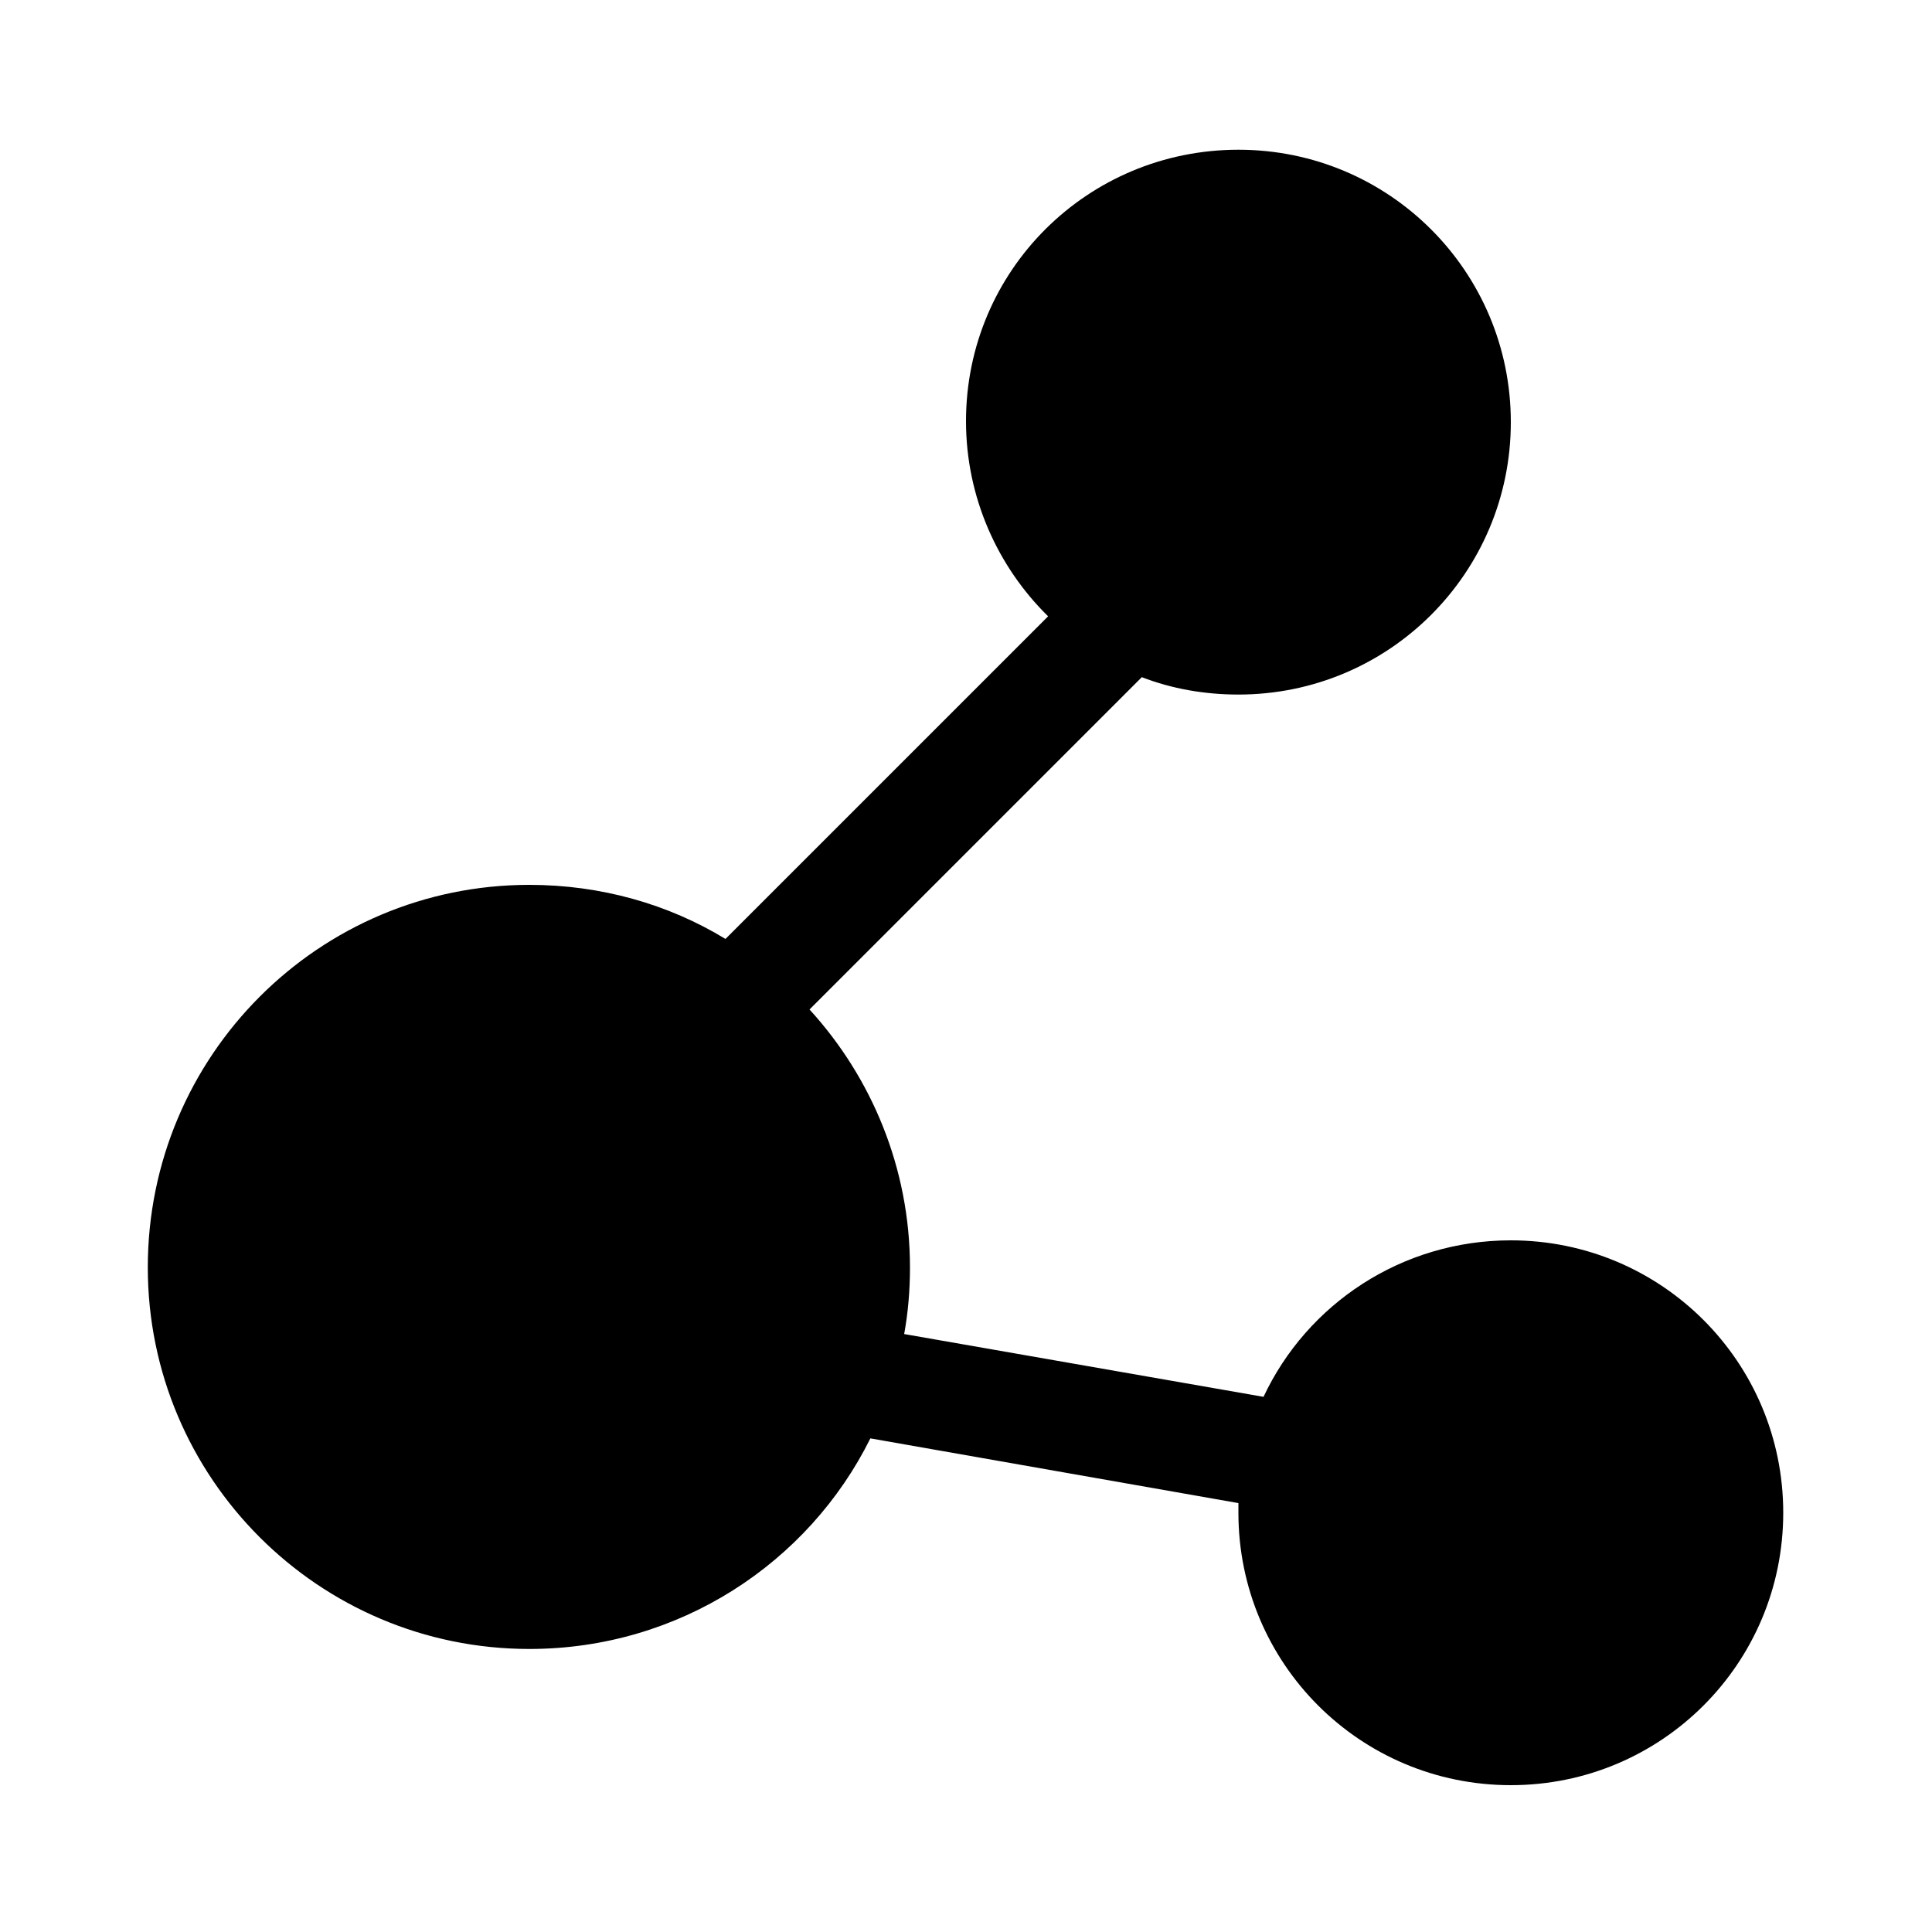 <?xml version="1.0" encoding="utf-8"?>
<!-- Generator: Adobe Illustrator 19.0.0, SVG Export Plug-In . SVG Version: 6.00 Build 0)  -->
<svg version="1.1" id="图层_1" xmlns="http://www.w3.org/2000/svg" xmlns:xlink="http://www.w3.org/1999/xlink" x="0px" y="0px"
	 viewBox="-27 47.8 200 200" style="enable-background:new -27 47.8 200 200;" xml:space="preserve">
<path d="M112.5,204.4c0-9.4,7.6-16.9,16.9-16.9s16.9,7.6,16.9,16.9c0,9.4-7.6,16.9-16.9,16.9C120.1,221.4,112.5,213.8,112.5,204.4z
	 M84.3,91.5c0-9.4,7.6-16.9,16.9-16.9s16.9,7.6,16.9,16.9s-7.6,16.9-16.9,16.9S84.3,100.8,84.3,91.5z M-0.4,179
	c0-15.6,12.6-28.2,28.2-28.2c15.6,0,28.2,12.6,28.2,28.2s-12.6,28.2-28.2,28.2C12.2,207.2-0.4,194.6-0.4,179L-0.4,179z"/>
<path d="M-11.7,179c0,21.8,17.7,39.5,39.5,39.5c15.5,0,28.9-8.9,35.3-21.8l38.1,6.7l0,1c0,15.6,12.6,28.2,28.2,28.2
	c15.6,0,28.2-12.6,28.2-28.2s-12.6-28.2-28.2-28.2c-11.3,0-21.1,6.6-25.6,16.2l-37.2-6.5c0.4-2.2,0.6-4.5,0.6-6.9
	c0-10.3-4-19.7-10.4-26.7l34.4-34.4c3.1,1.2,6.5,1.8,10,1.8c15.6,0,28.2-12.6,28.2-28.2s-12.6-28.2-28.2-28.2S73,75.8,73,91.4
	c0,7.9,3.3,15.1,8.5,20.2l-33.4,33.4c-5.9-3.6-12.9-5.6-20.3-5.6C6,139.4-11.7,157.1-11.7,179z"/>
</svg>
